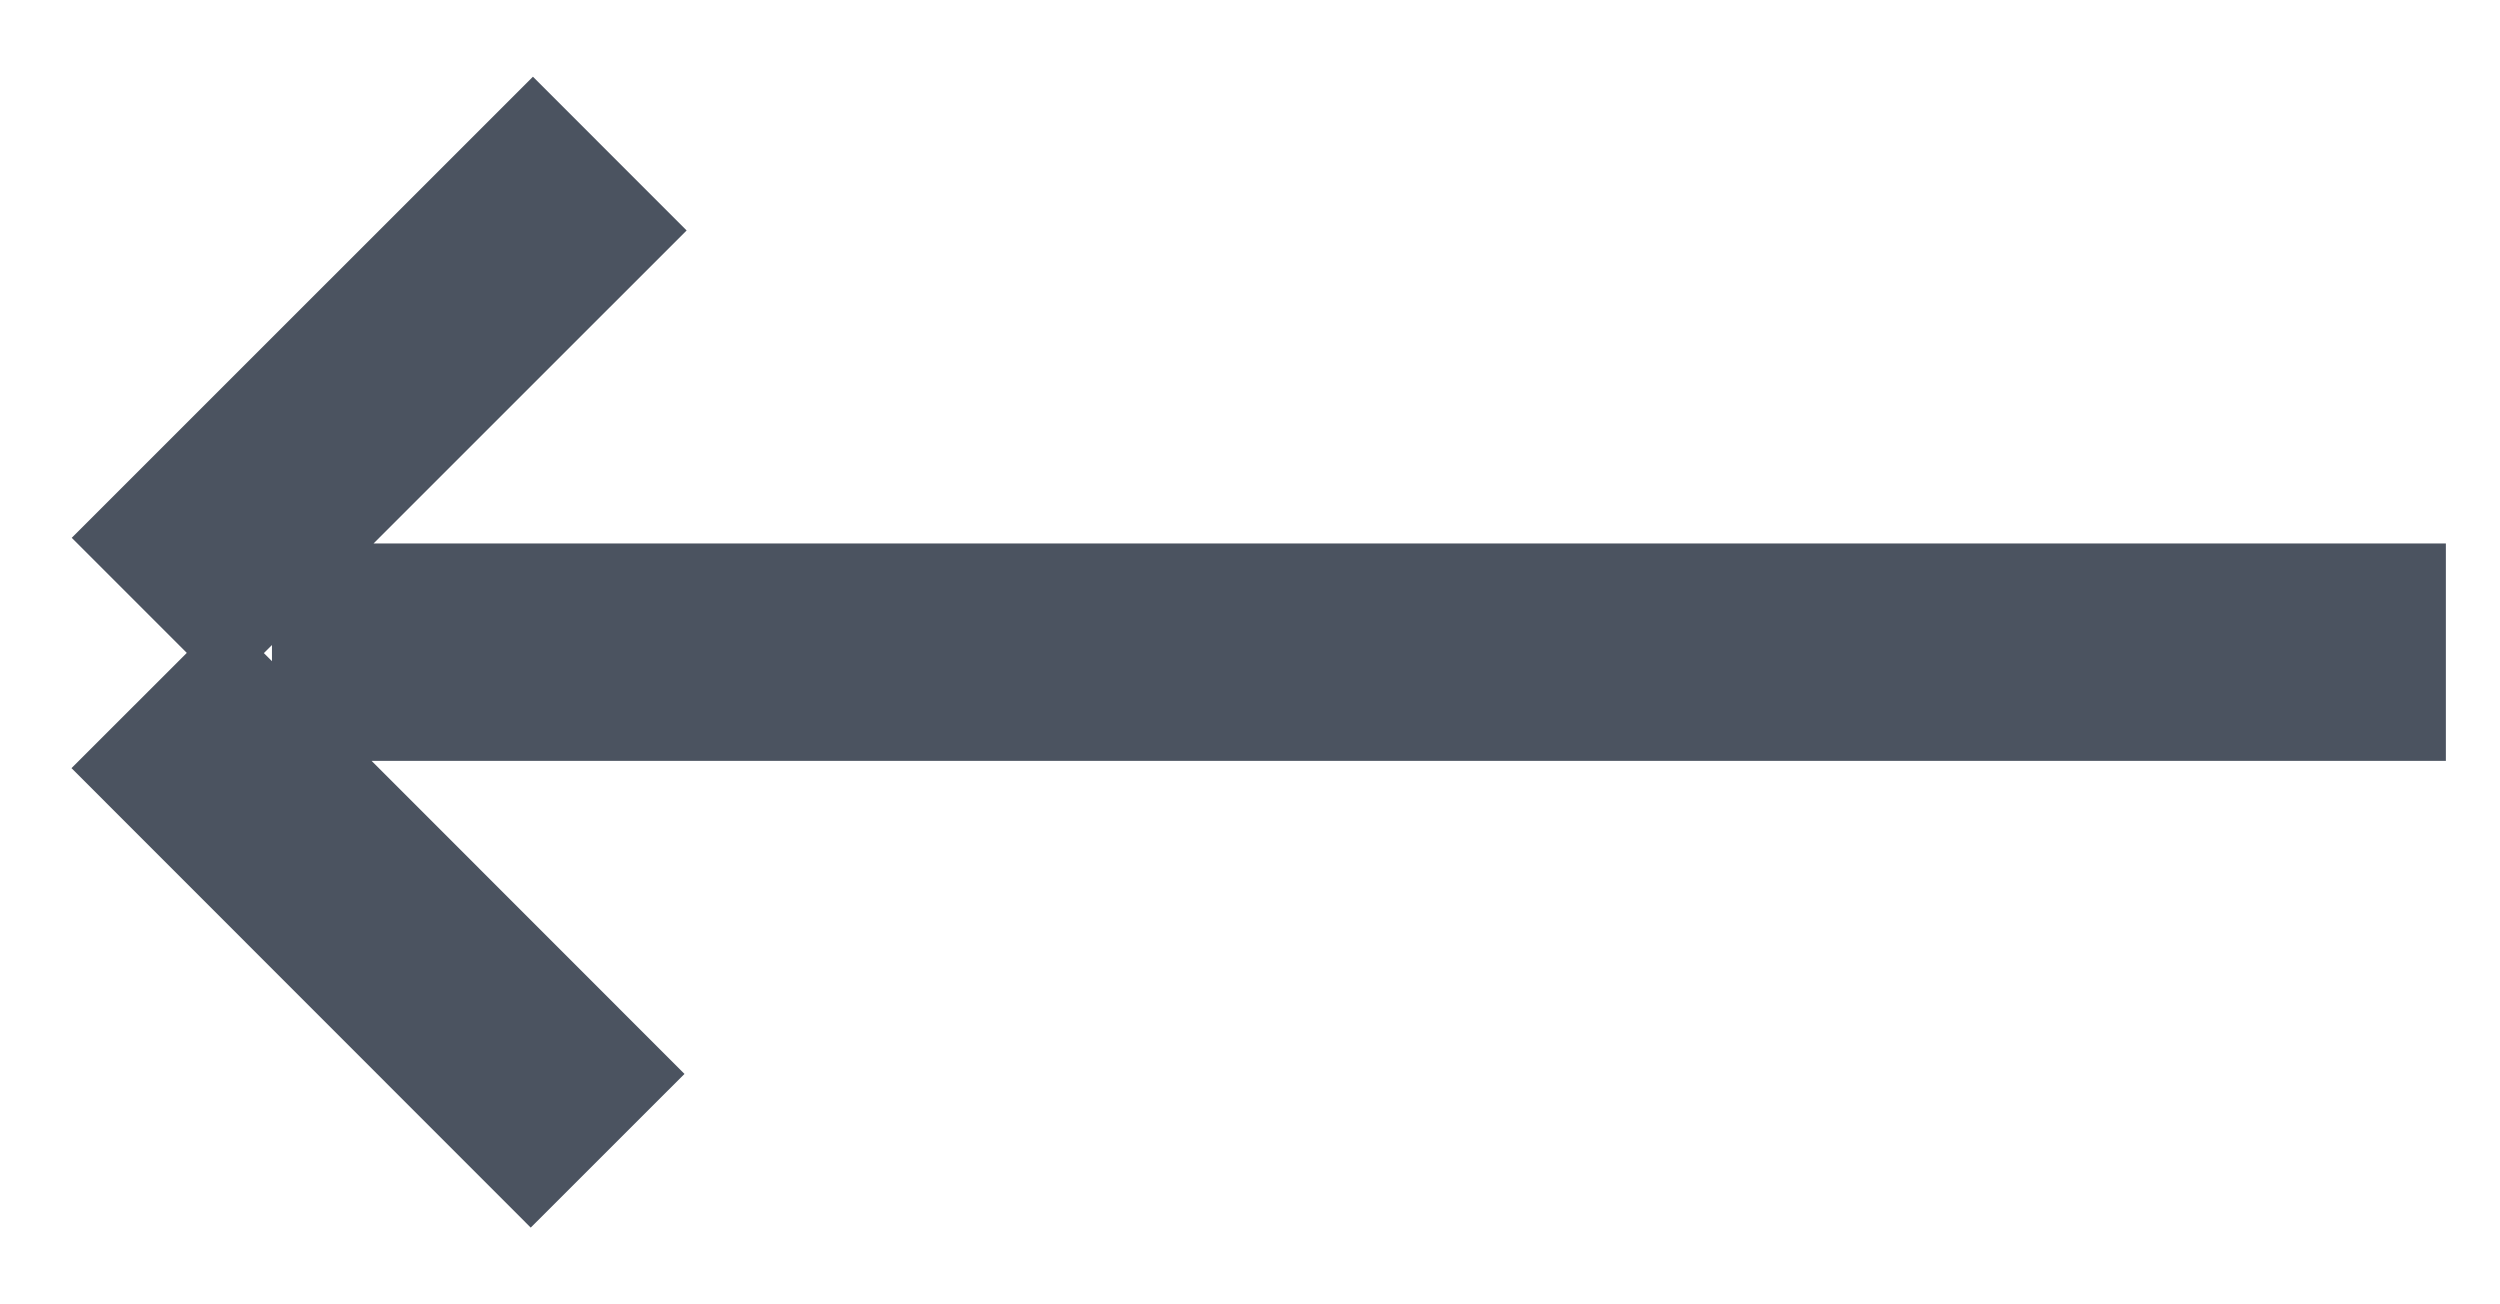 <svg width="23px" height="12px" viewBox="0 0 23 12" version="1.1" xmlns="http://www.w3.org/2000/svg" >
    <g id="Page-1" stroke="none" stroke-width="1" fill="none" fill-rule="evenodd">
        <g id="Group" transform="translate(12, 6) rotate(-180) translate(-12, -6) translate(1, 1)" stroke="#4B5360" stroke-width="2">
            <path d="M0.498,5 L20.498,5 M17.39,9.587 L21.633,5.345 M21.635,4.64 L17.41,0.413" id="Shape"></path>
        </g>
    </g>
</svg>